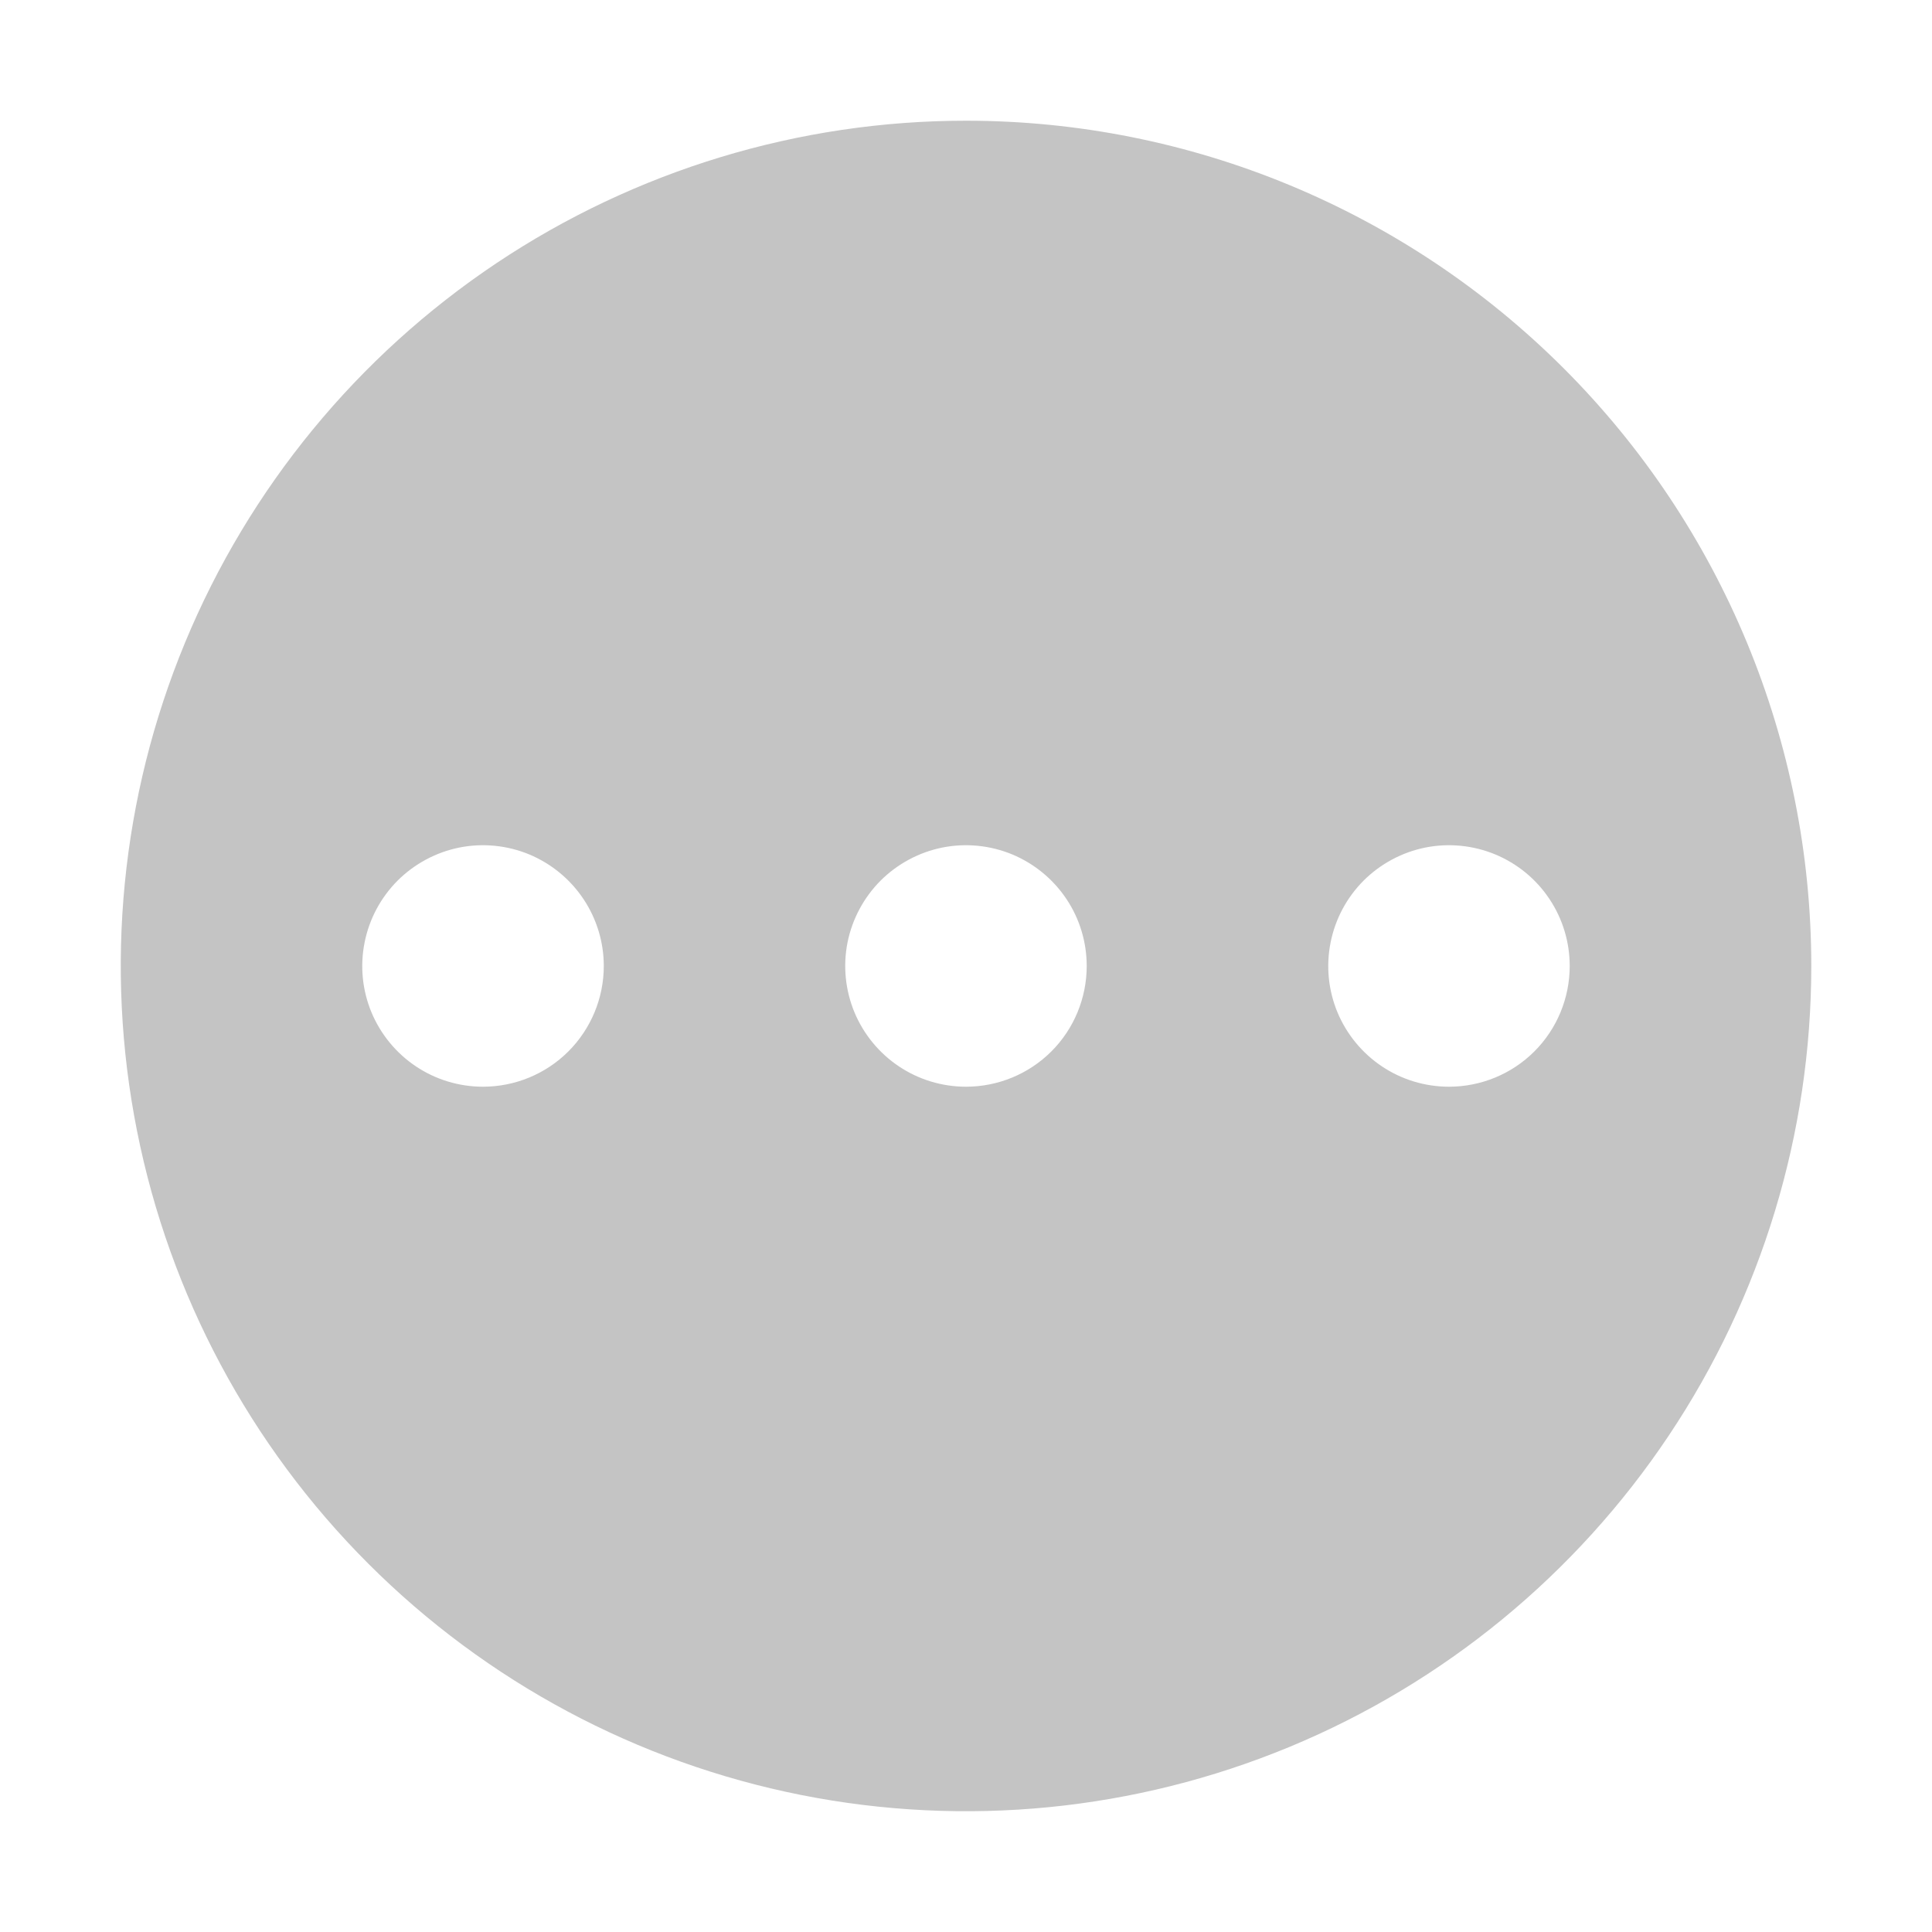 <svg width="25" height="25" viewBox="0 0 25 25" fill="none" xmlns="http://www.w3.org/2000/svg">
<path d="M12.5 1.562C10.337 1.562 8.222 2.204 6.423 3.406C4.625 4.608 3.223 6.316 2.395 8.314C1.567 10.313 1.351 12.512 1.773 14.634C2.195 16.756 3.236 18.704 4.766 20.234C6.296 21.764 8.245 22.805 10.366 23.227C12.488 23.649 14.687 23.433 16.686 22.605C18.684 21.777 20.392 20.375 21.594 18.576C22.796 16.778 23.438 14.663 23.438 12.5C23.438 9.599 22.285 6.817 20.234 4.766C18.183 2.715 15.401 1.562 12.5 1.562ZM6.25 14.062C5.941 14.062 5.639 13.971 5.382 13.799C5.125 13.627 4.925 13.383 4.806 13.098C4.688 12.812 4.657 12.498 4.718 12.195C4.778 11.892 4.927 11.614 5.145 11.395C5.364 11.177 5.642 11.028 5.945 10.967C6.248 10.907 6.562 10.938 6.848 11.056C7.133 11.175 7.377 11.375 7.549 11.632C7.721 11.889 7.813 12.191 7.813 12.5C7.813 12.914 7.648 13.312 7.355 13.605C7.062 13.898 6.664 14.062 6.25 14.062ZM12.5 14.062C12.191 14.062 11.889 13.971 11.632 13.799C11.375 13.627 11.175 13.383 11.056 13.098C10.938 12.812 10.907 12.498 10.967 12.195C11.028 11.892 11.177 11.614 11.395 11.395C11.614 11.177 11.892 11.028 12.195 10.967C12.498 10.907 12.812 10.938 13.098 11.056C13.383 11.175 13.627 11.375 13.799 11.632C13.971 11.889 14.062 12.191 14.062 12.5C14.062 12.914 13.898 13.312 13.605 13.605C13.312 13.898 12.914 14.062 12.5 14.062ZM18.75 14.062C18.441 14.062 18.139 13.971 17.882 13.799C17.625 13.627 17.425 13.383 17.306 13.098C17.188 12.812 17.157 12.498 17.218 12.195C17.278 11.892 17.427 11.614 17.645 11.395C17.864 11.177 18.142 11.028 18.445 10.967C18.748 10.907 19.062 10.938 19.348 11.056C19.634 11.175 19.878 11.375 20.049 11.632C20.221 11.889 20.312 12.191 20.312 12.5C20.312 12.914 20.148 13.312 19.855 13.605C19.562 13.898 19.164 14.062 18.75 14.062Z" fill="#C4C4C4"/>
</svg>
